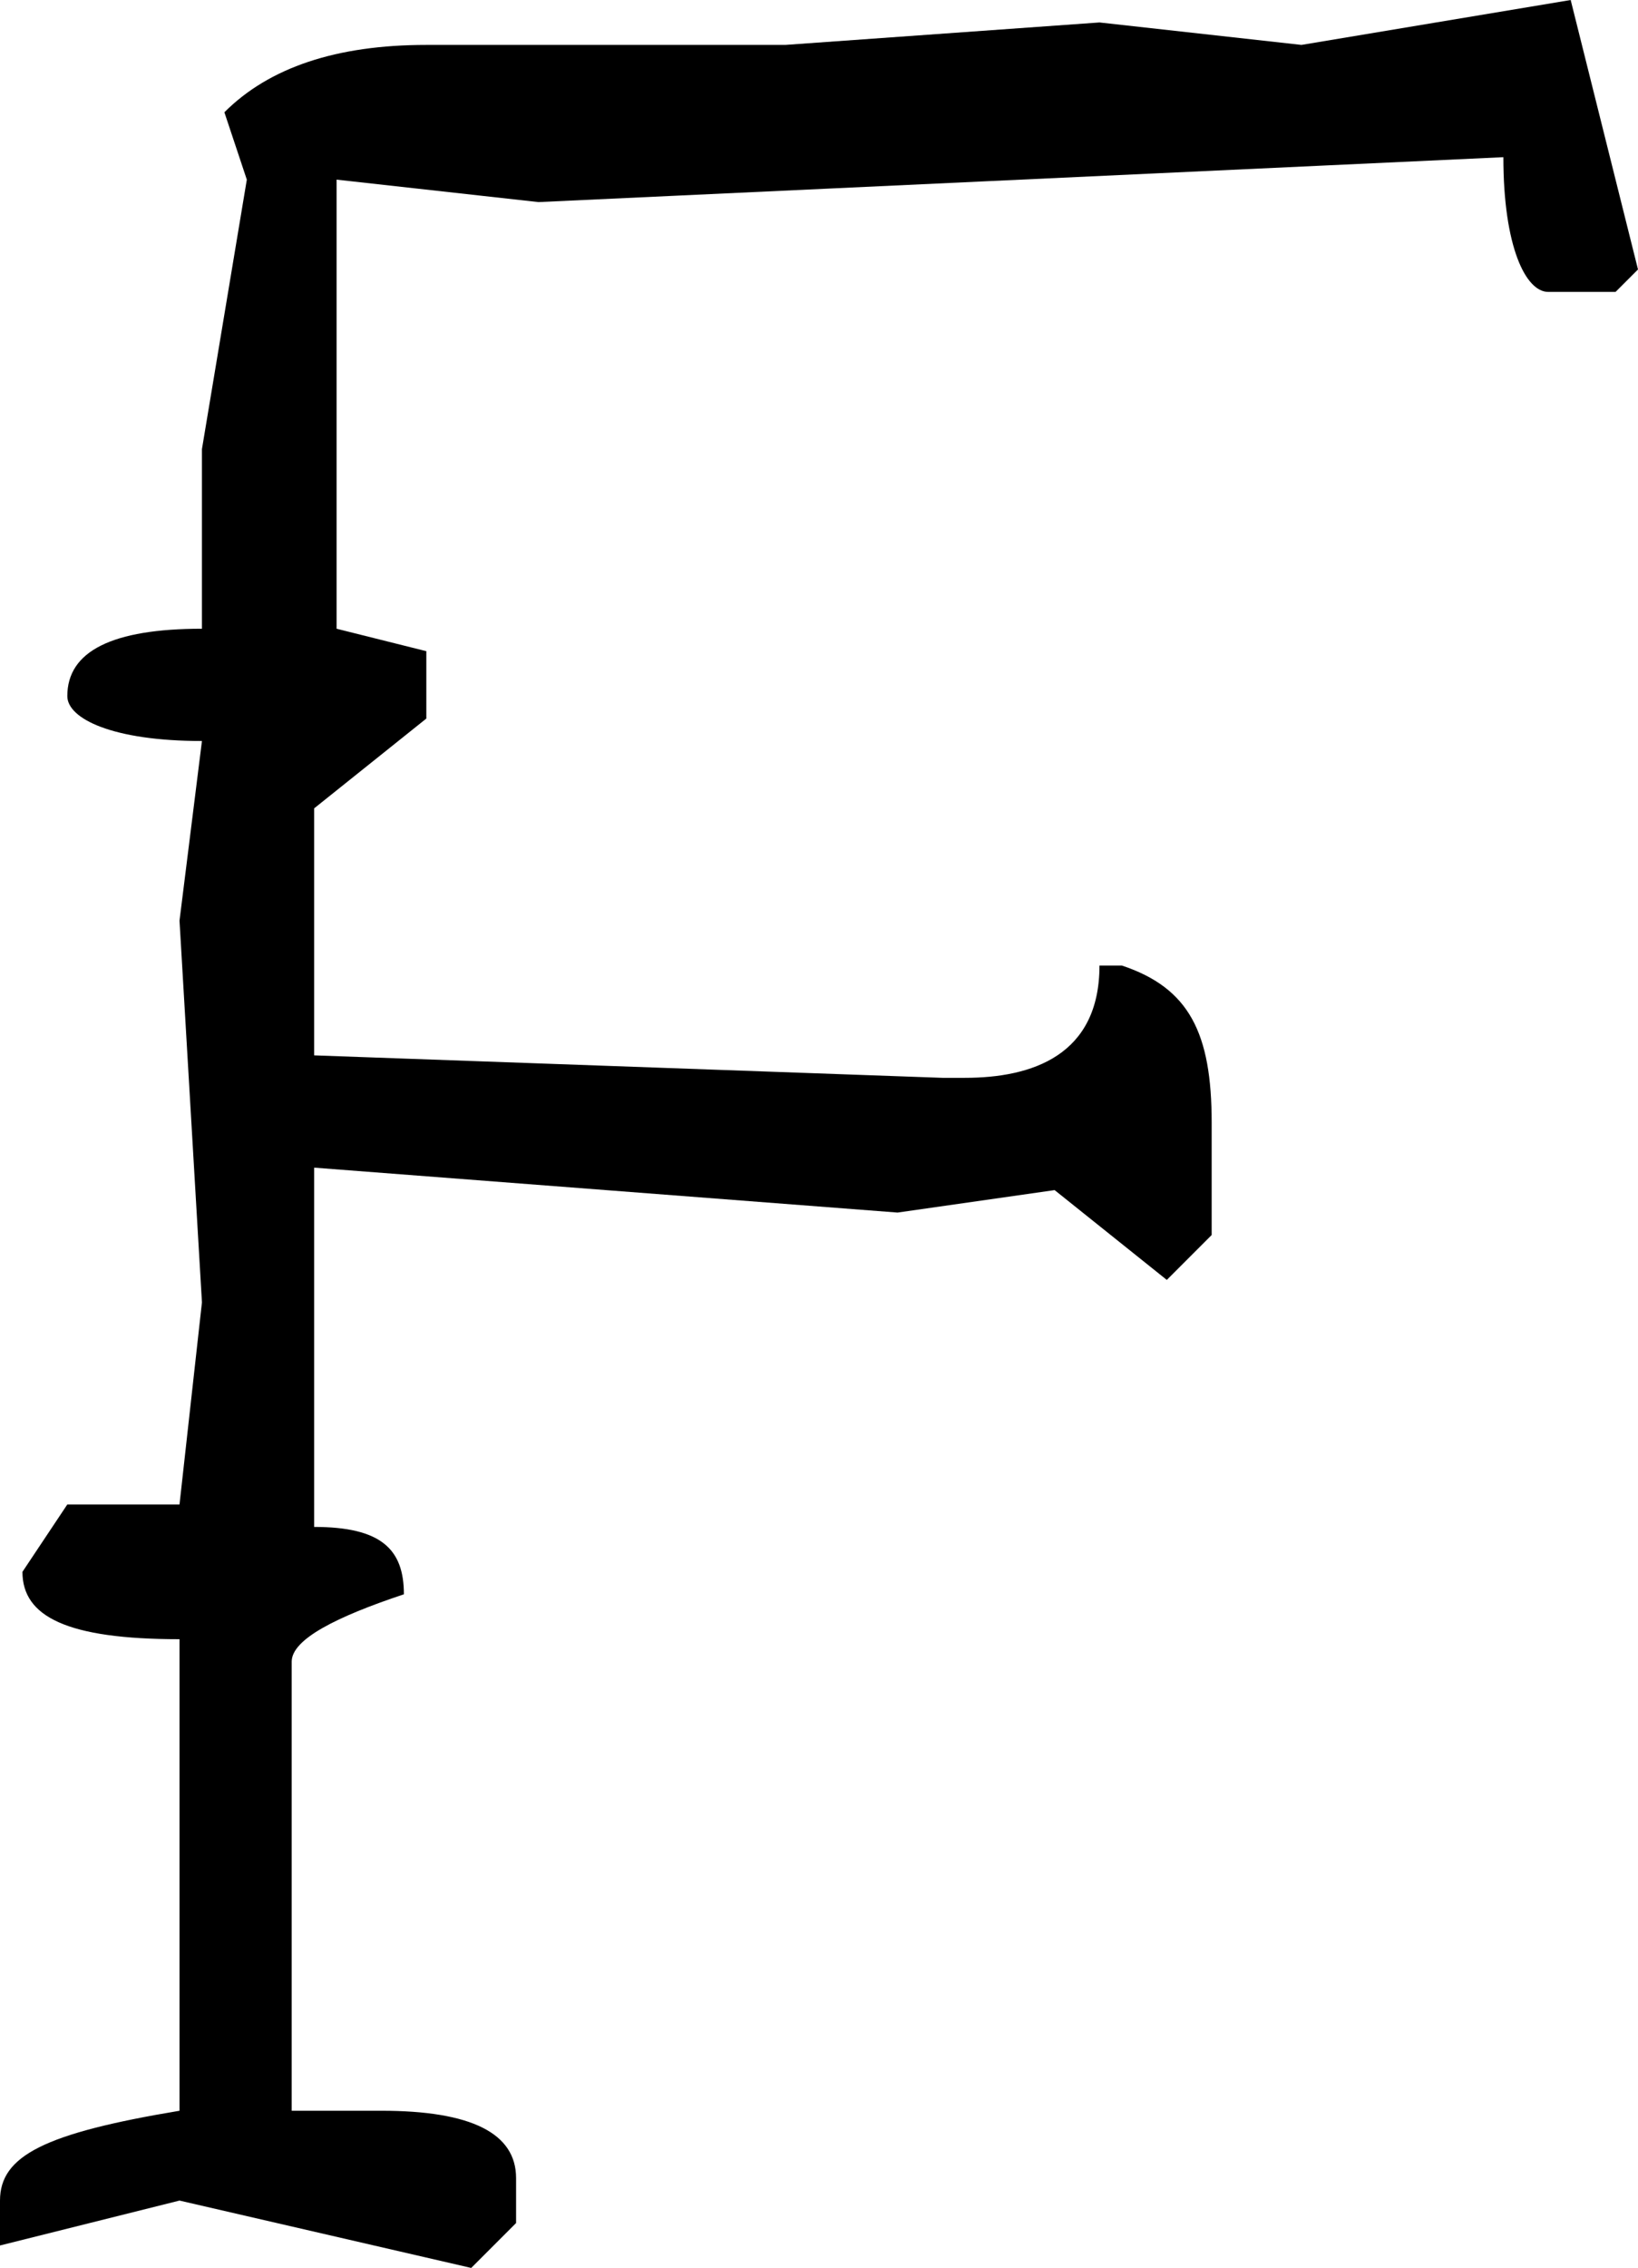 <?xml version="1.0" encoding="utf-8"?>
<!-- Generator: Adobe Illustrator 23.0.3, SVG Export Plug-In . SVG Version: 6.00 Build 0)  -->
<svg version="1.1" id="Layer_1" xmlns="http://www.w3.org/2000/svg" xmlns:xlink="http://www.w3.org/1999/xlink" x="0px" y="0px"
	 viewBox="0 0 7.3 10.1" style="enable-background:new 0 0 7.3 10.1;" xml:space="preserve">
<path d="M2.1,10.1l0.2-0.2V9.7c0-0.2-0.2-0.3-0.6-0.3H1.3v-2c0-0.1,0.2-0.2,0.5-0.3c0-0.2-0.1-0.3-0.4-0.3V5.2L4,5.4l0.7-0.1
	l0.5,0.4l0.2-0.2V5c0-0.4-0.1-0.6-0.4-0.7H4.9c0,0.4-0.3,0.5-0.6,0.5H4.2L1.4,4.7V3.6l0.5-0.4V2.9L1.5,2.8v-2l0.9,0.1l4.3-0.2
	c0,0.4,0.1,0.6,0.2,0.6h0.3l0.1-0.1L7,0L5.8,0.2L4.9,0.1L3.5,0.2H1.9C1.5,0.2,1.2,0.3,1,0.5l0.1,0.3L0.9,2v0.8
	c-0.4,0-0.6,0.1-0.6,0.3c0,0.1,0.2,0.2,0.6,0.2L0.8,4.1l0.1,1.7L0.8,6.7H0.3L0.1,7c0,0.2,0.2,0.3,0.7,0.3v2.1C0.2,9.5,0,9.6,0,9.8
	V10l0.8-0.2L2.1,10.1z"/>
</svg>
